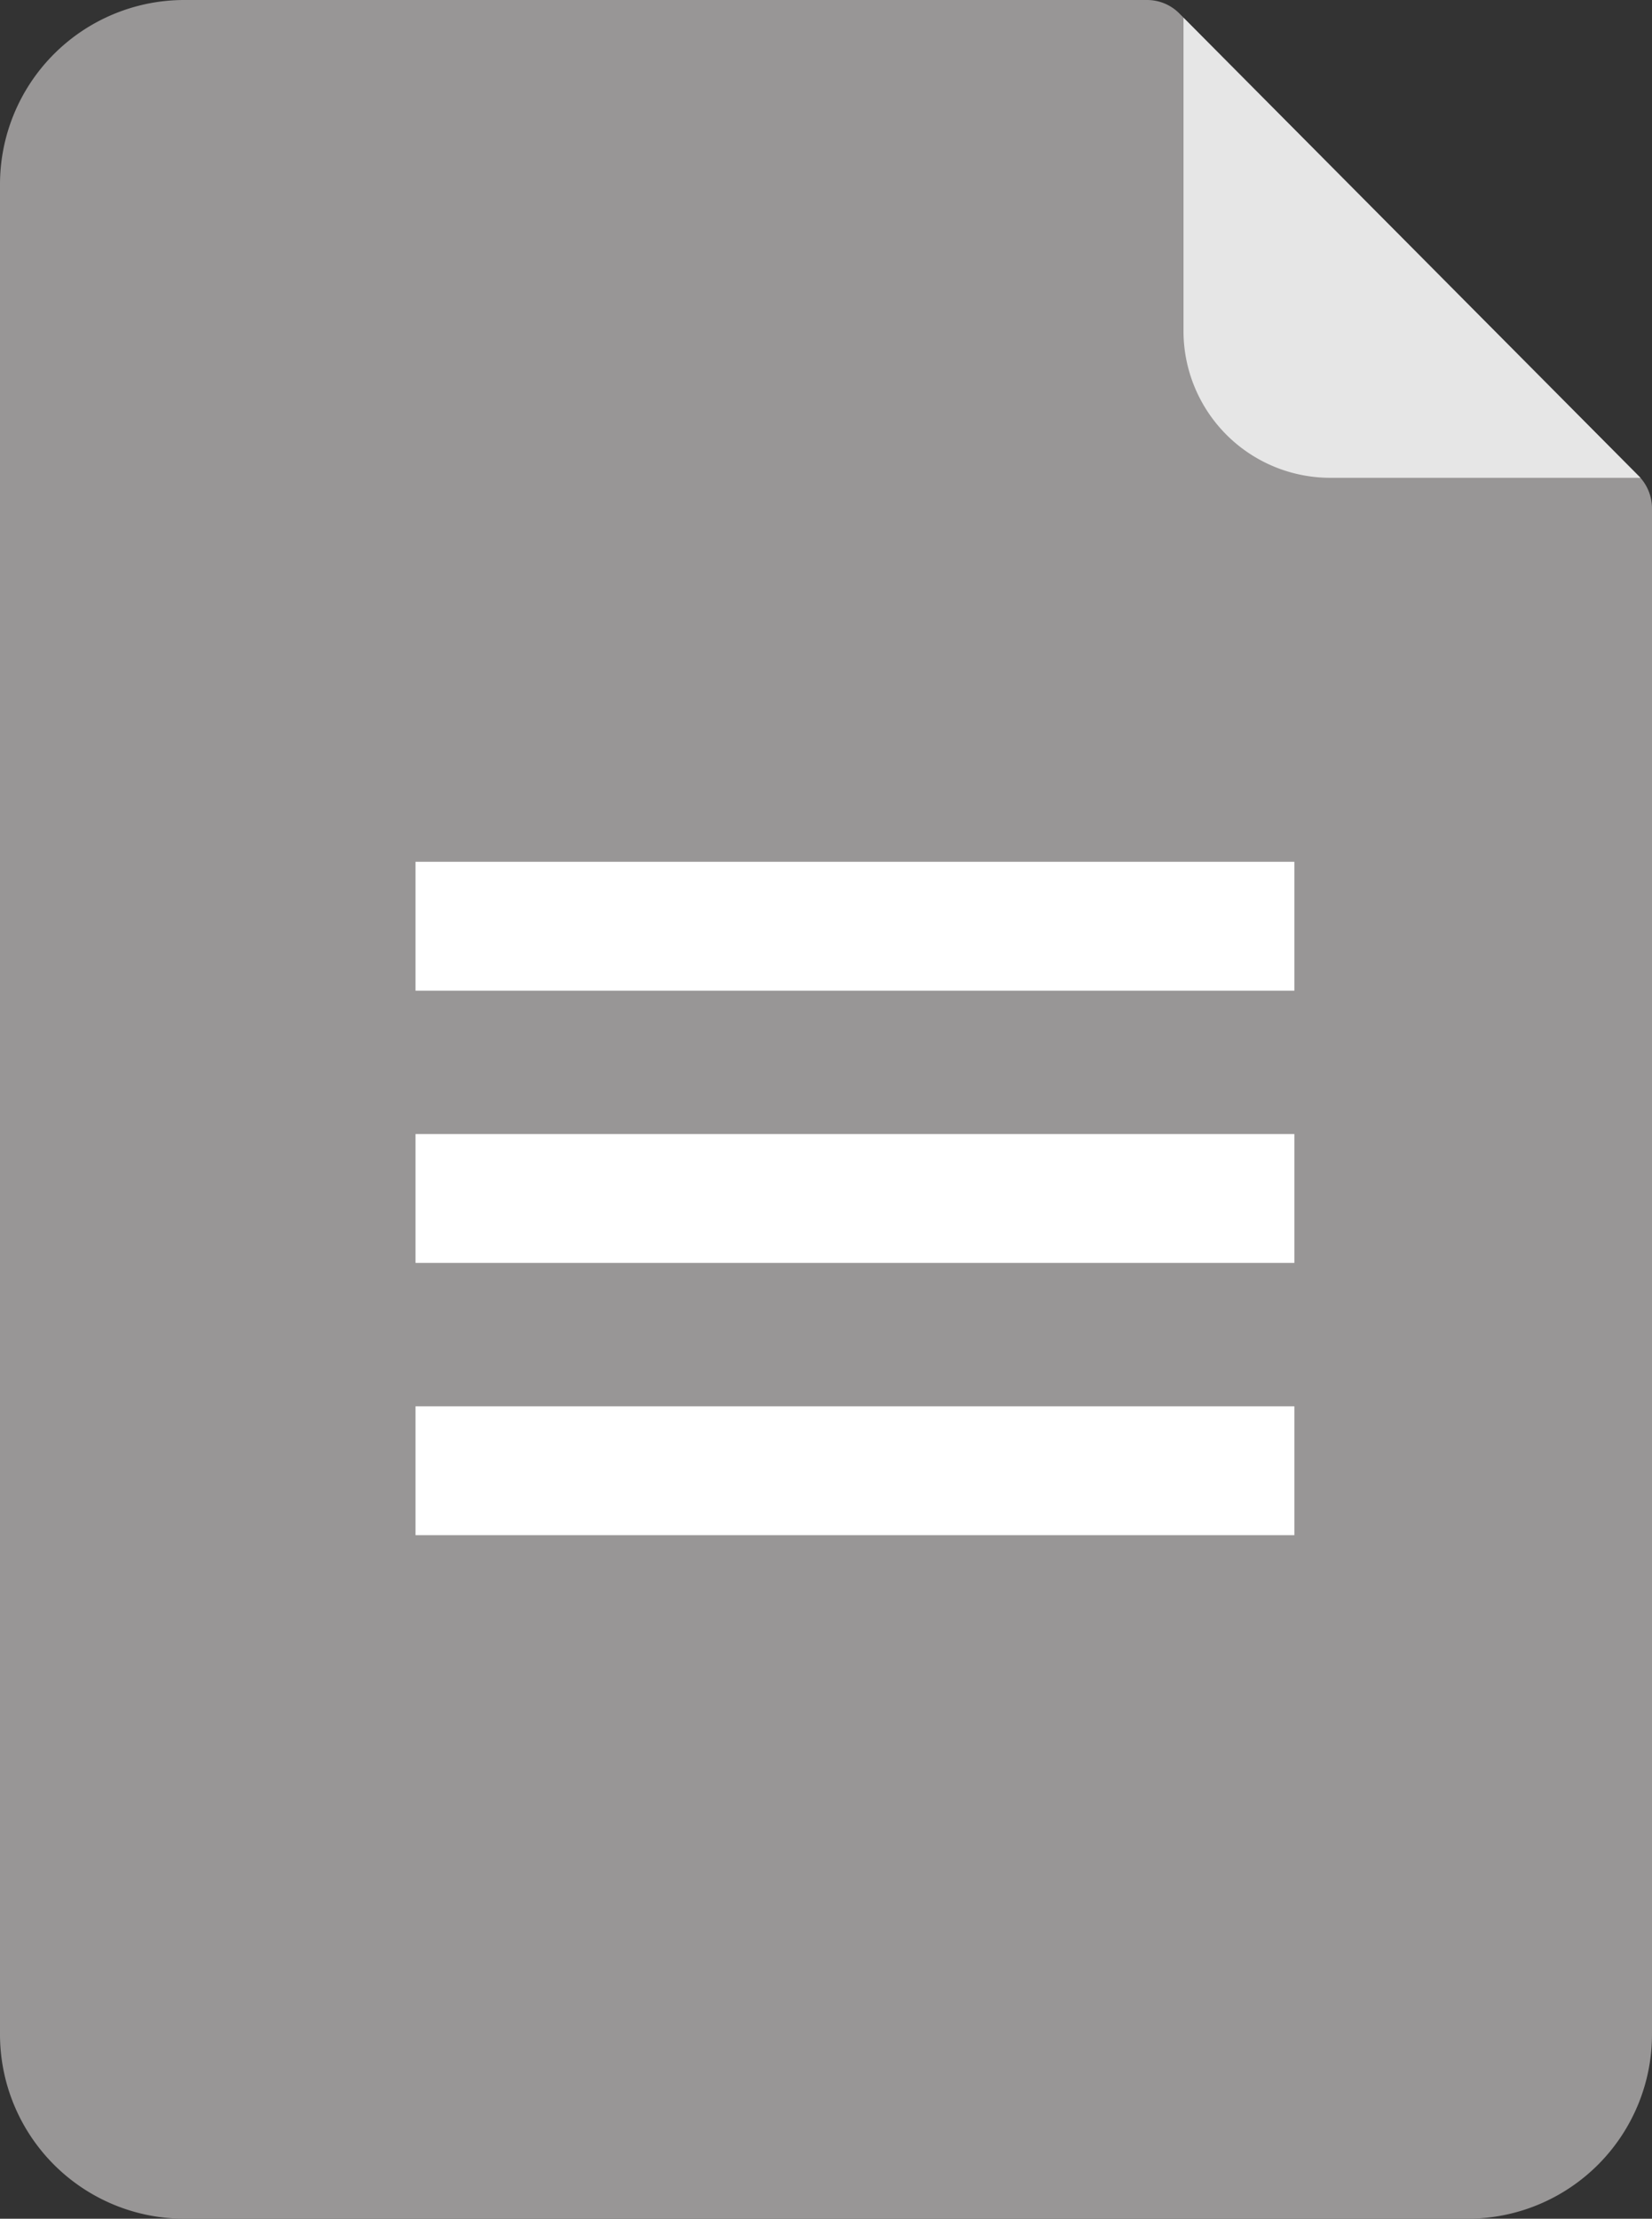 <svg xmlns="http://www.w3.org/2000/svg" xmlns:xlink="http://www.w3.org/1999/xlink" width="18.209" height="24.448" viewBox="0 0 18.209 24.448">
  <rect x="0" y="0" width="18.209" height="24.448" fill="#333333" stroke="none"/>
  <defs>
    <linearGradient id="linear-gradient" x1="-4.038" y1="5.773" x2="-3.991" y2="5.726" gradientUnits="objectBoundingBox">
      <stop offset="0" stop-opacity="0.102"/>
      <stop offset="1" stop-opacity="0"/>
    </linearGradient>
  </defs>
  <g id="Group_90"
      transform="translate(-120 -764.283)">
    <path id="Path_333"
        d="M82.061,5.243,77,.149A.5.5,0,0,0,76.645,0H66.023A2.032,2.032,0,0,0,64,2.037V22.411a2.032,2.032,0,0,0,2.023,2.037H80.186a2.032,2.032,0,0,0,2.023-2.037V5.6A.511.511,0,0,0,82.061,5.243Z" transform="translate(56 764.283)" fill="#989696"/>
    <path id="Path_334"
        d="M341.333,36.669l5.037,5.07h-3.414a1.618,1.618,0,0,1-1.623-1.609Z" transform="translate(-208.288 727.809)" fill="#e6e6e6"/>
    <path id="Path_336"
        d="M337.312,119.031a2.04,2.04,0,0,1-1.274-.454h-.013l4.378,4.378v-3.923Z" transform="translate(-202.885 651.152)" fill="url(#linear-gradient)"/>
    <path id="Path_330"
        d="M0,135H9.687v1.42H0Z" transform="translate(124.58 638.779)" fill="#fff" opacity="0.996"/>
    <path id="Path_337"
        d="M0,135H9.687v1.42H0Z" transform="translate(124.58 641.779)" fill="#fff" opacity="0.996"/>
    <path id="Path_338"
        d="M0,135H9.687v1.42H0Z" transform="translate(124.58 644.779)" fill="#fff" opacity="0.996"/>
  </g>
</svg>
